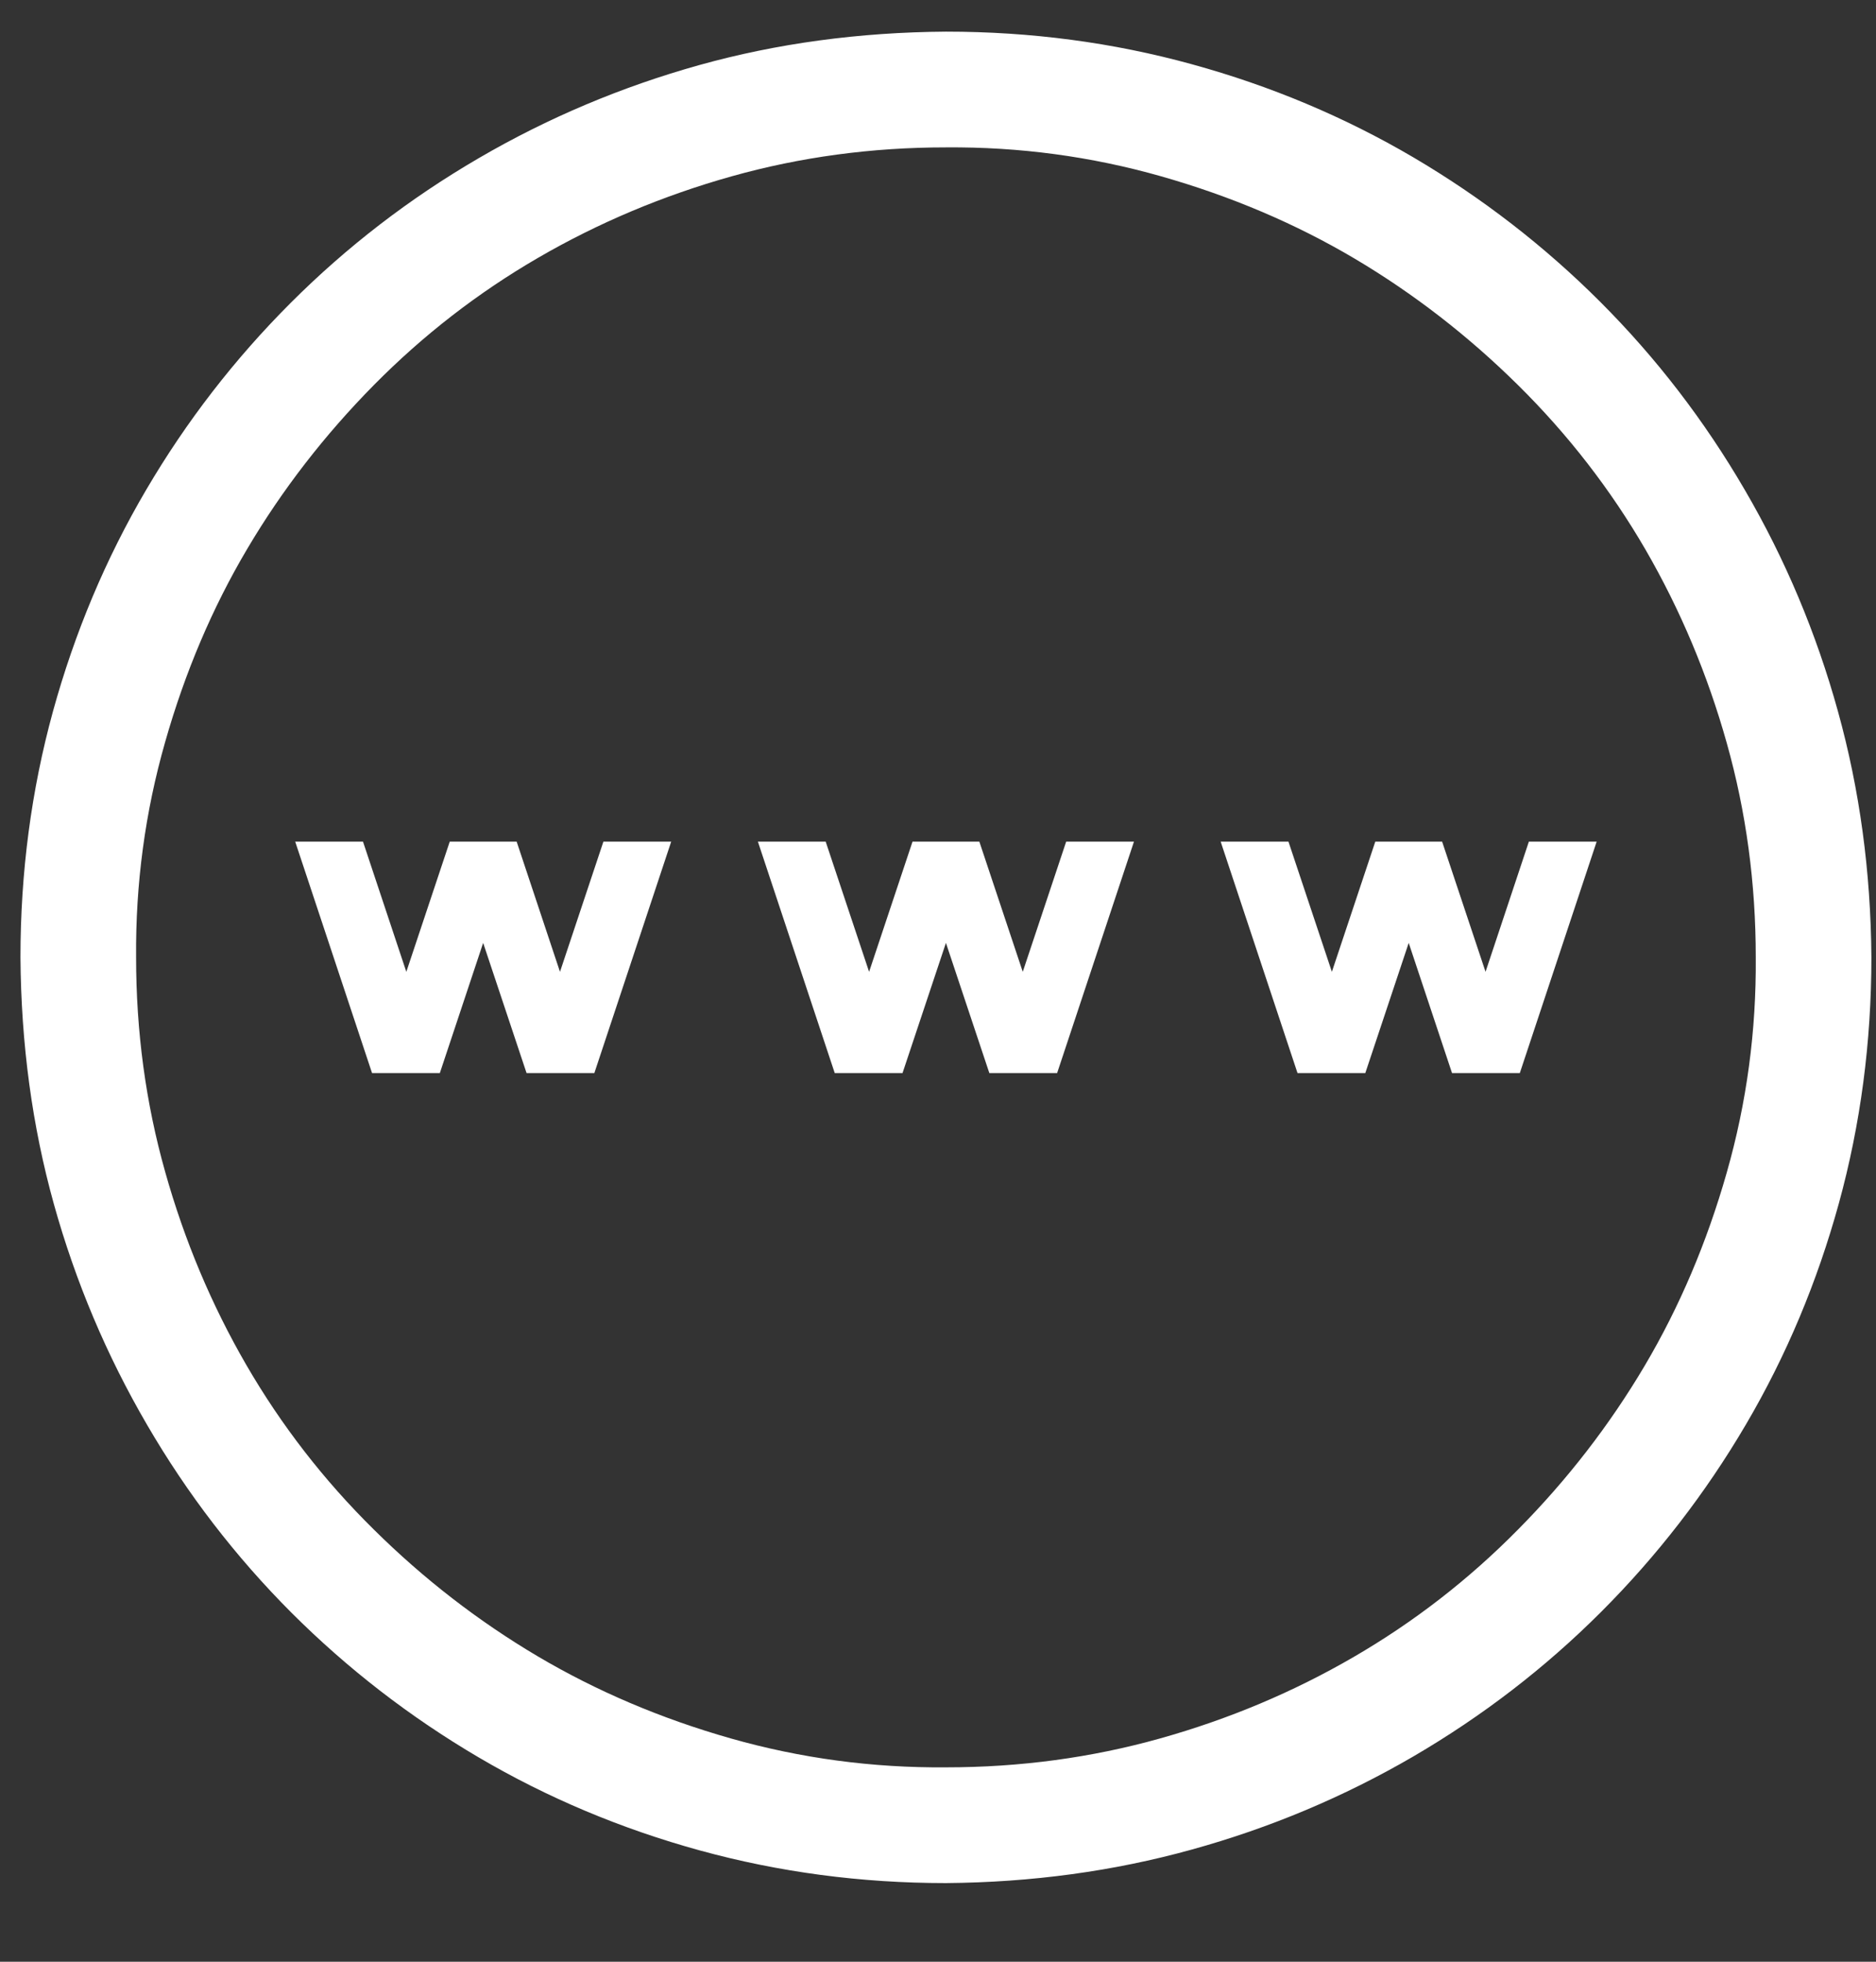 <svg xmlns="http://www.w3.org/2000/svg" width="22" height="23" viewBox="0 0 22 23" fill="none">
<rect x="0" y="0" width="22" height="23" fill="#333333" stroke="none"/>
<path d="M11.093 0.371C12.089 0.371 13.05 0.498 13.976 0.753C14.902 1.007 15.767 1.371 16.573 1.844C17.378 2.318 18.11 2.883 18.767 3.54C19.424 4.197 19.989 4.932 20.462 5.745C20.936 6.557 21.3 7.423 21.554 8.341C21.809 9.26 21.939 10.221 21.946 11.224C21.946 12.221 21.819 13.181 21.565 14.107C21.31 15.033 20.947 15.898 20.473 16.704C20 17.509 19.434 18.241 18.777 18.898C18.12 19.555 17.385 20.12 16.573 20.594C15.76 21.067 14.895 21.431 13.976 21.685C13.057 21.94 12.096 22.07 11.093 22.078C10.097 22.078 9.136 21.95 8.21 21.696C7.285 21.442 6.419 21.078 5.613 20.604C4.808 20.131 4.077 19.566 3.419 18.909C2.762 18.251 2.197 17.517 1.724 16.704C1.25 15.891 0.886 15.029 0.632 14.118C0.378 13.206 0.247 12.242 0.24 11.224C0.24 10.228 0.367 9.267 0.621 8.341C0.876 7.416 1.24 6.55 1.713 5.745C2.186 4.939 2.752 4.208 3.409 3.551C4.066 2.894 4.801 2.328 5.613 1.855C6.426 1.381 7.288 1.018 8.2 0.763C9.111 0.509 10.076 0.378 11.093 0.371ZM11.093 20.721C11.962 20.721 12.8 20.608 13.605 20.382C14.411 20.156 15.167 19.838 15.873 19.428C16.58 19.018 17.223 18.52 17.802 17.933C18.382 17.347 18.876 16.707 19.286 16.015C19.696 15.322 20.017 14.566 20.25 13.747C20.484 12.927 20.597 12.086 20.59 11.224C20.59 10.355 20.477 9.518 20.25 8.712C20.024 7.907 19.706 7.151 19.297 6.444C18.887 5.738 18.389 5.095 17.802 4.515C17.216 3.936 16.576 3.441 15.884 3.031C15.191 2.621 14.435 2.3 13.616 2.067C12.796 1.834 11.955 1.721 11.093 1.728C10.224 1.728 9.387 1.841 8.581 2.067C7.776 2.293 7.02 2.611 6.313 3.021C5.606 3.431 4.963 3.929 4.384 4.515C3.805 5.102 3.31 5.741 2.9 6.434C2.49 7.126 2.169 7.882 1.936 8.702C1.702 9.521 1.589 10.362 1.596 11.224C1.596 12.093 1.709 12.931 1.936 13.736C2.162 14.542 2.48 15.298 2.889 16.004C3.299 16.711 3.797 17.354 4.384 17.933C4.97 18.513 5.61 19.007 6.302 19.417C6.995 19.827 7.751 20.149 8.57 20.382C9.39 20.615 10.231 20.728 11.093 20.721ZM17.421 11.394L17.929 9.868H18.724L17.823 12.581H17.028L16.52 11.055L16.011 12.581H15.216L14.315 9.868H15.11L15.619 11.394L16.128 9.868H16.912L17.421 11.394ZM12.503 9.868H13.298L12.397 12.581H11.602L11.093 11.055L10.584 12.581H9.789L8.888 9.868H9.683L10.192 11.394L10.701 9.868H11.485L11.994 11.394L12.503 9.868ZM7.076 9.868H7.871L6.97 12.581H6.175L5.666 11.055L5.158 12.581H4.363L3.462 9.868H4.257L4.765 11.394L5.274 9.868H6.059L6.567 11.394L7.076 9.868Z" fill="white"/>
</svg>